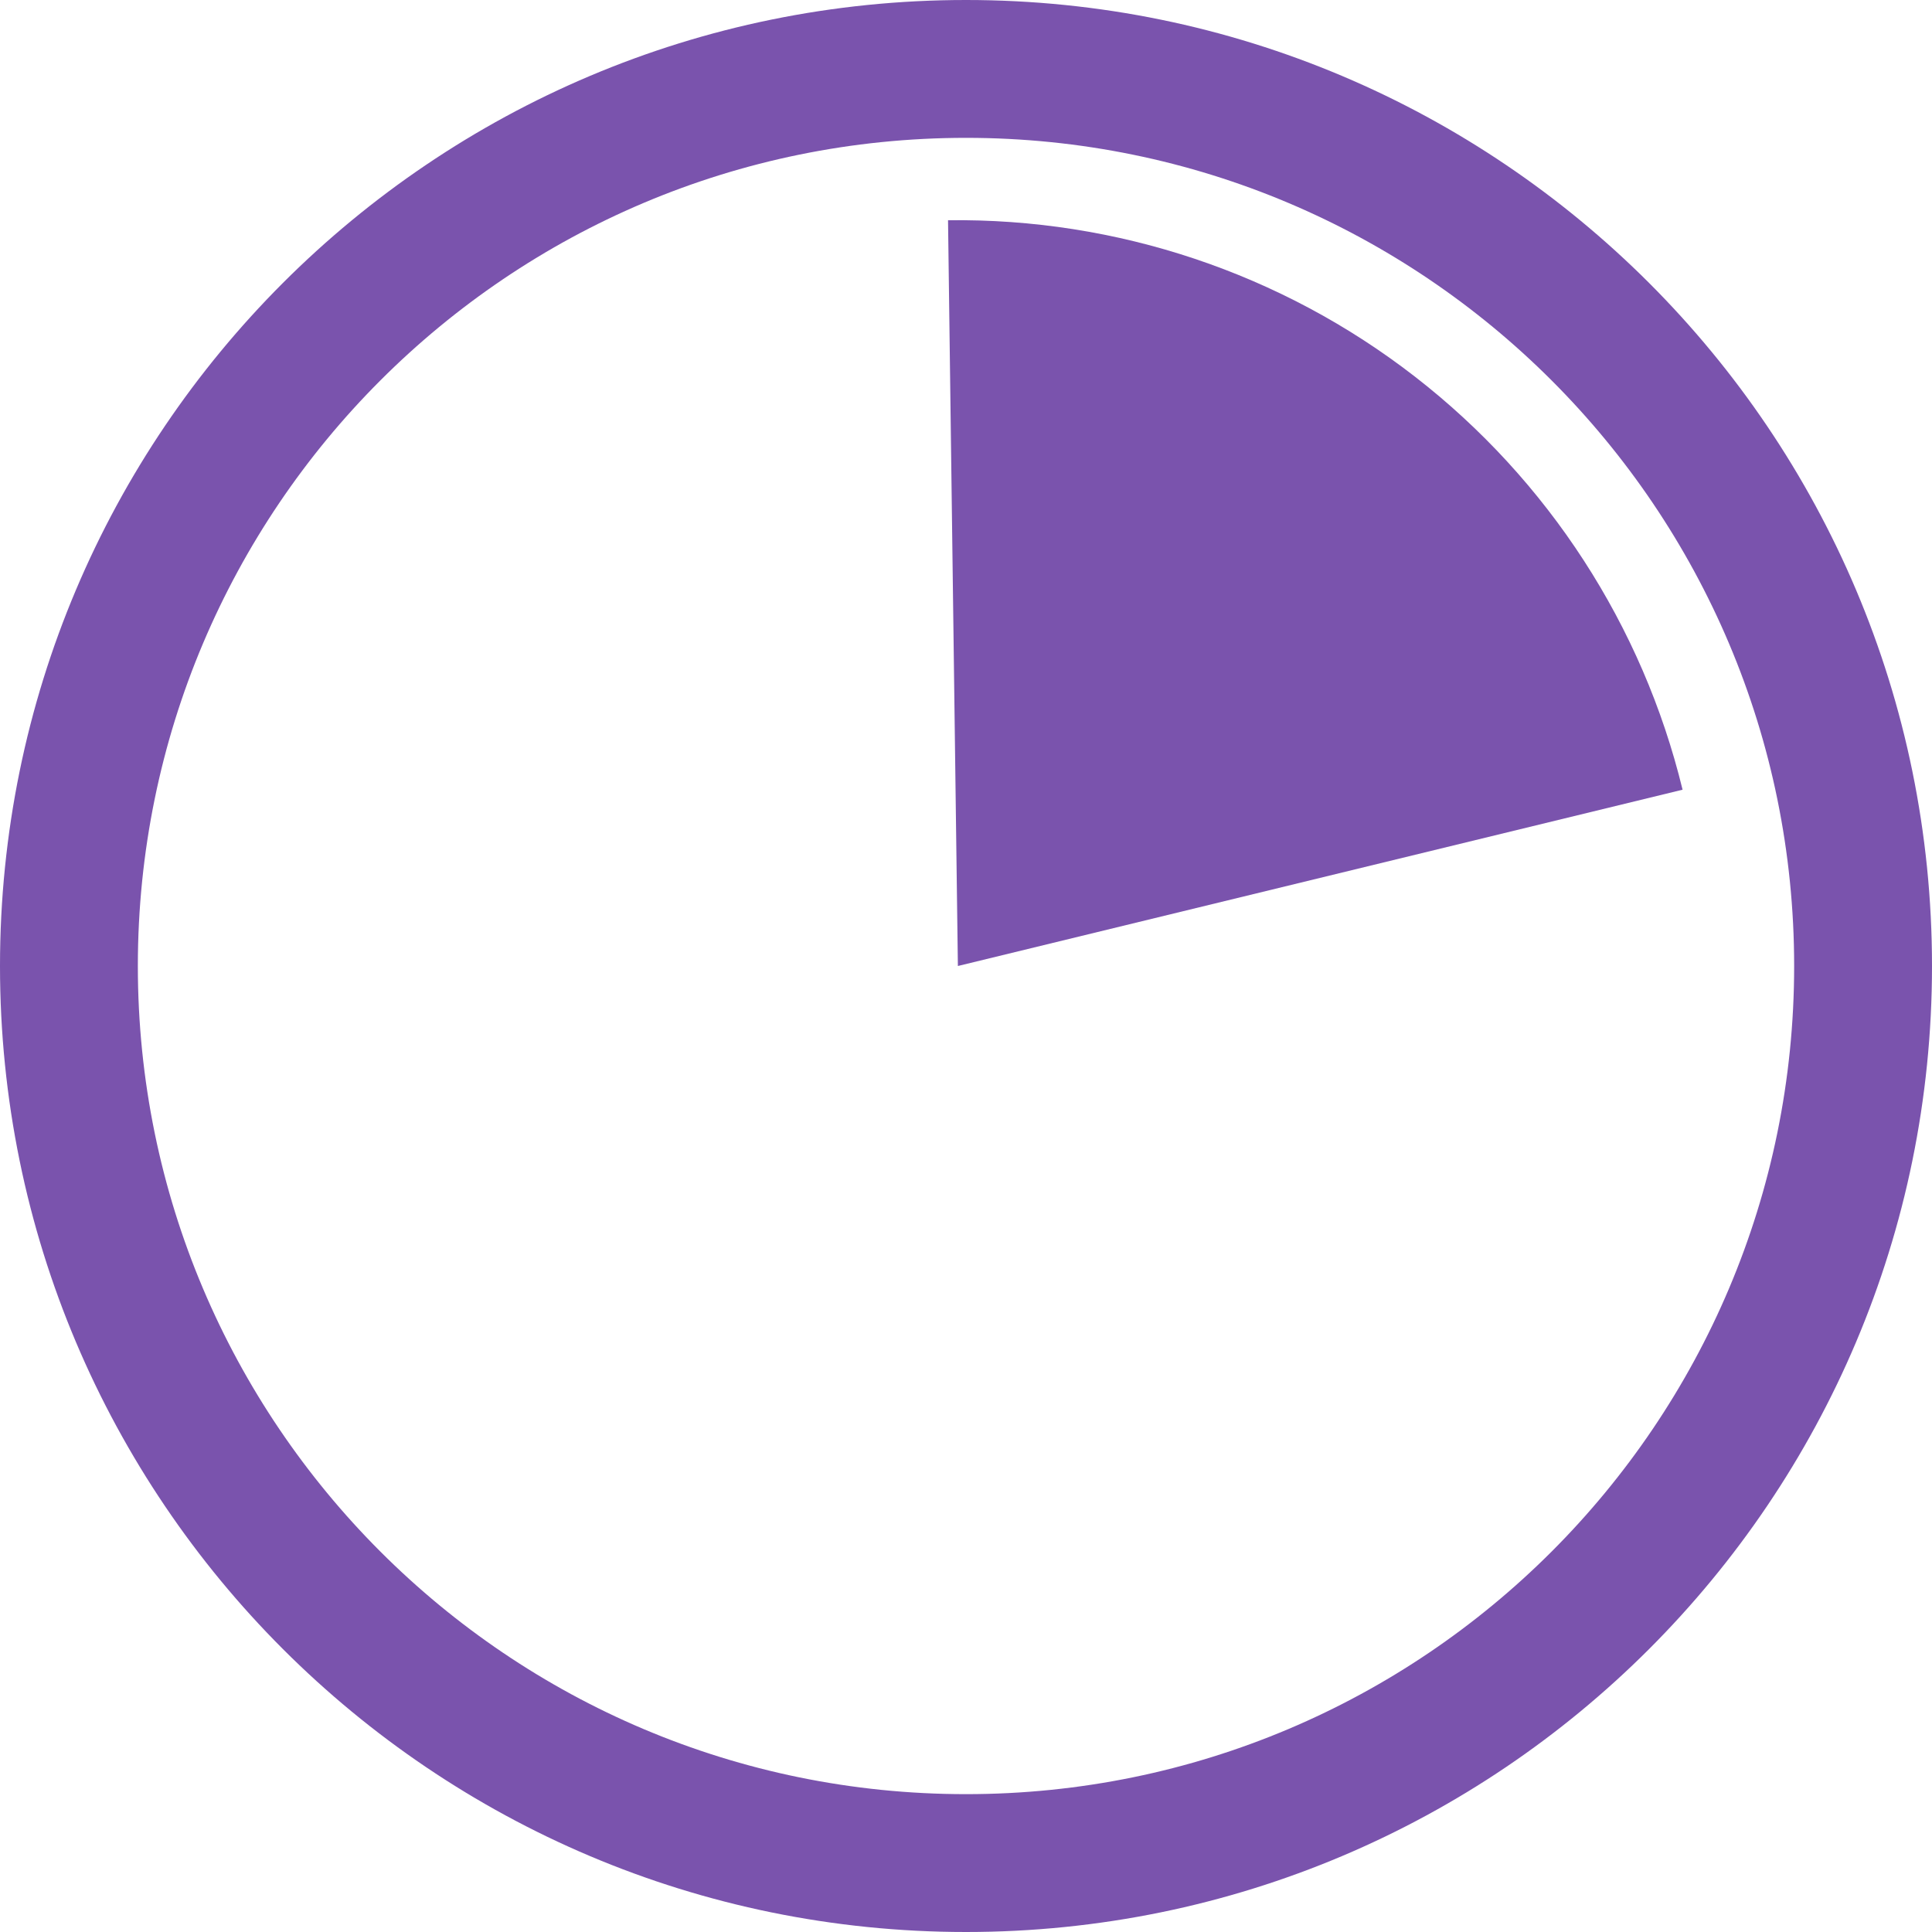 <svg width="20" height="20" viewBox="0 0 20 20" fill="none" xmlns="http://www.w3.org/2000/svg">
<path d="M20 10C20 15.523 15.523 20 10 20C4.477 20 0 15.523 0 10C0 4.477 4.477 0 10 0C15.523 0 20 4.477 20 10ZM1.427 10C1.427 14.735 5.265 18.573 10 18.573C14.735 18.573 18.573 14.735 18.573 10C18.573 5.265 14.735 1.427 10 1.427C5.265 1.427 1.427 5.265 1.427 10Z" fill="#7A53AD"/>
<path d="M17.418 8.175C17.005 6.477 16.027 4.969 14.646 3.898C13.265 2.827 11.561 2.257 9.814 2.28L9.916 10L17.418 8.175Z" fill="#7A53AD"/>
</svg>
